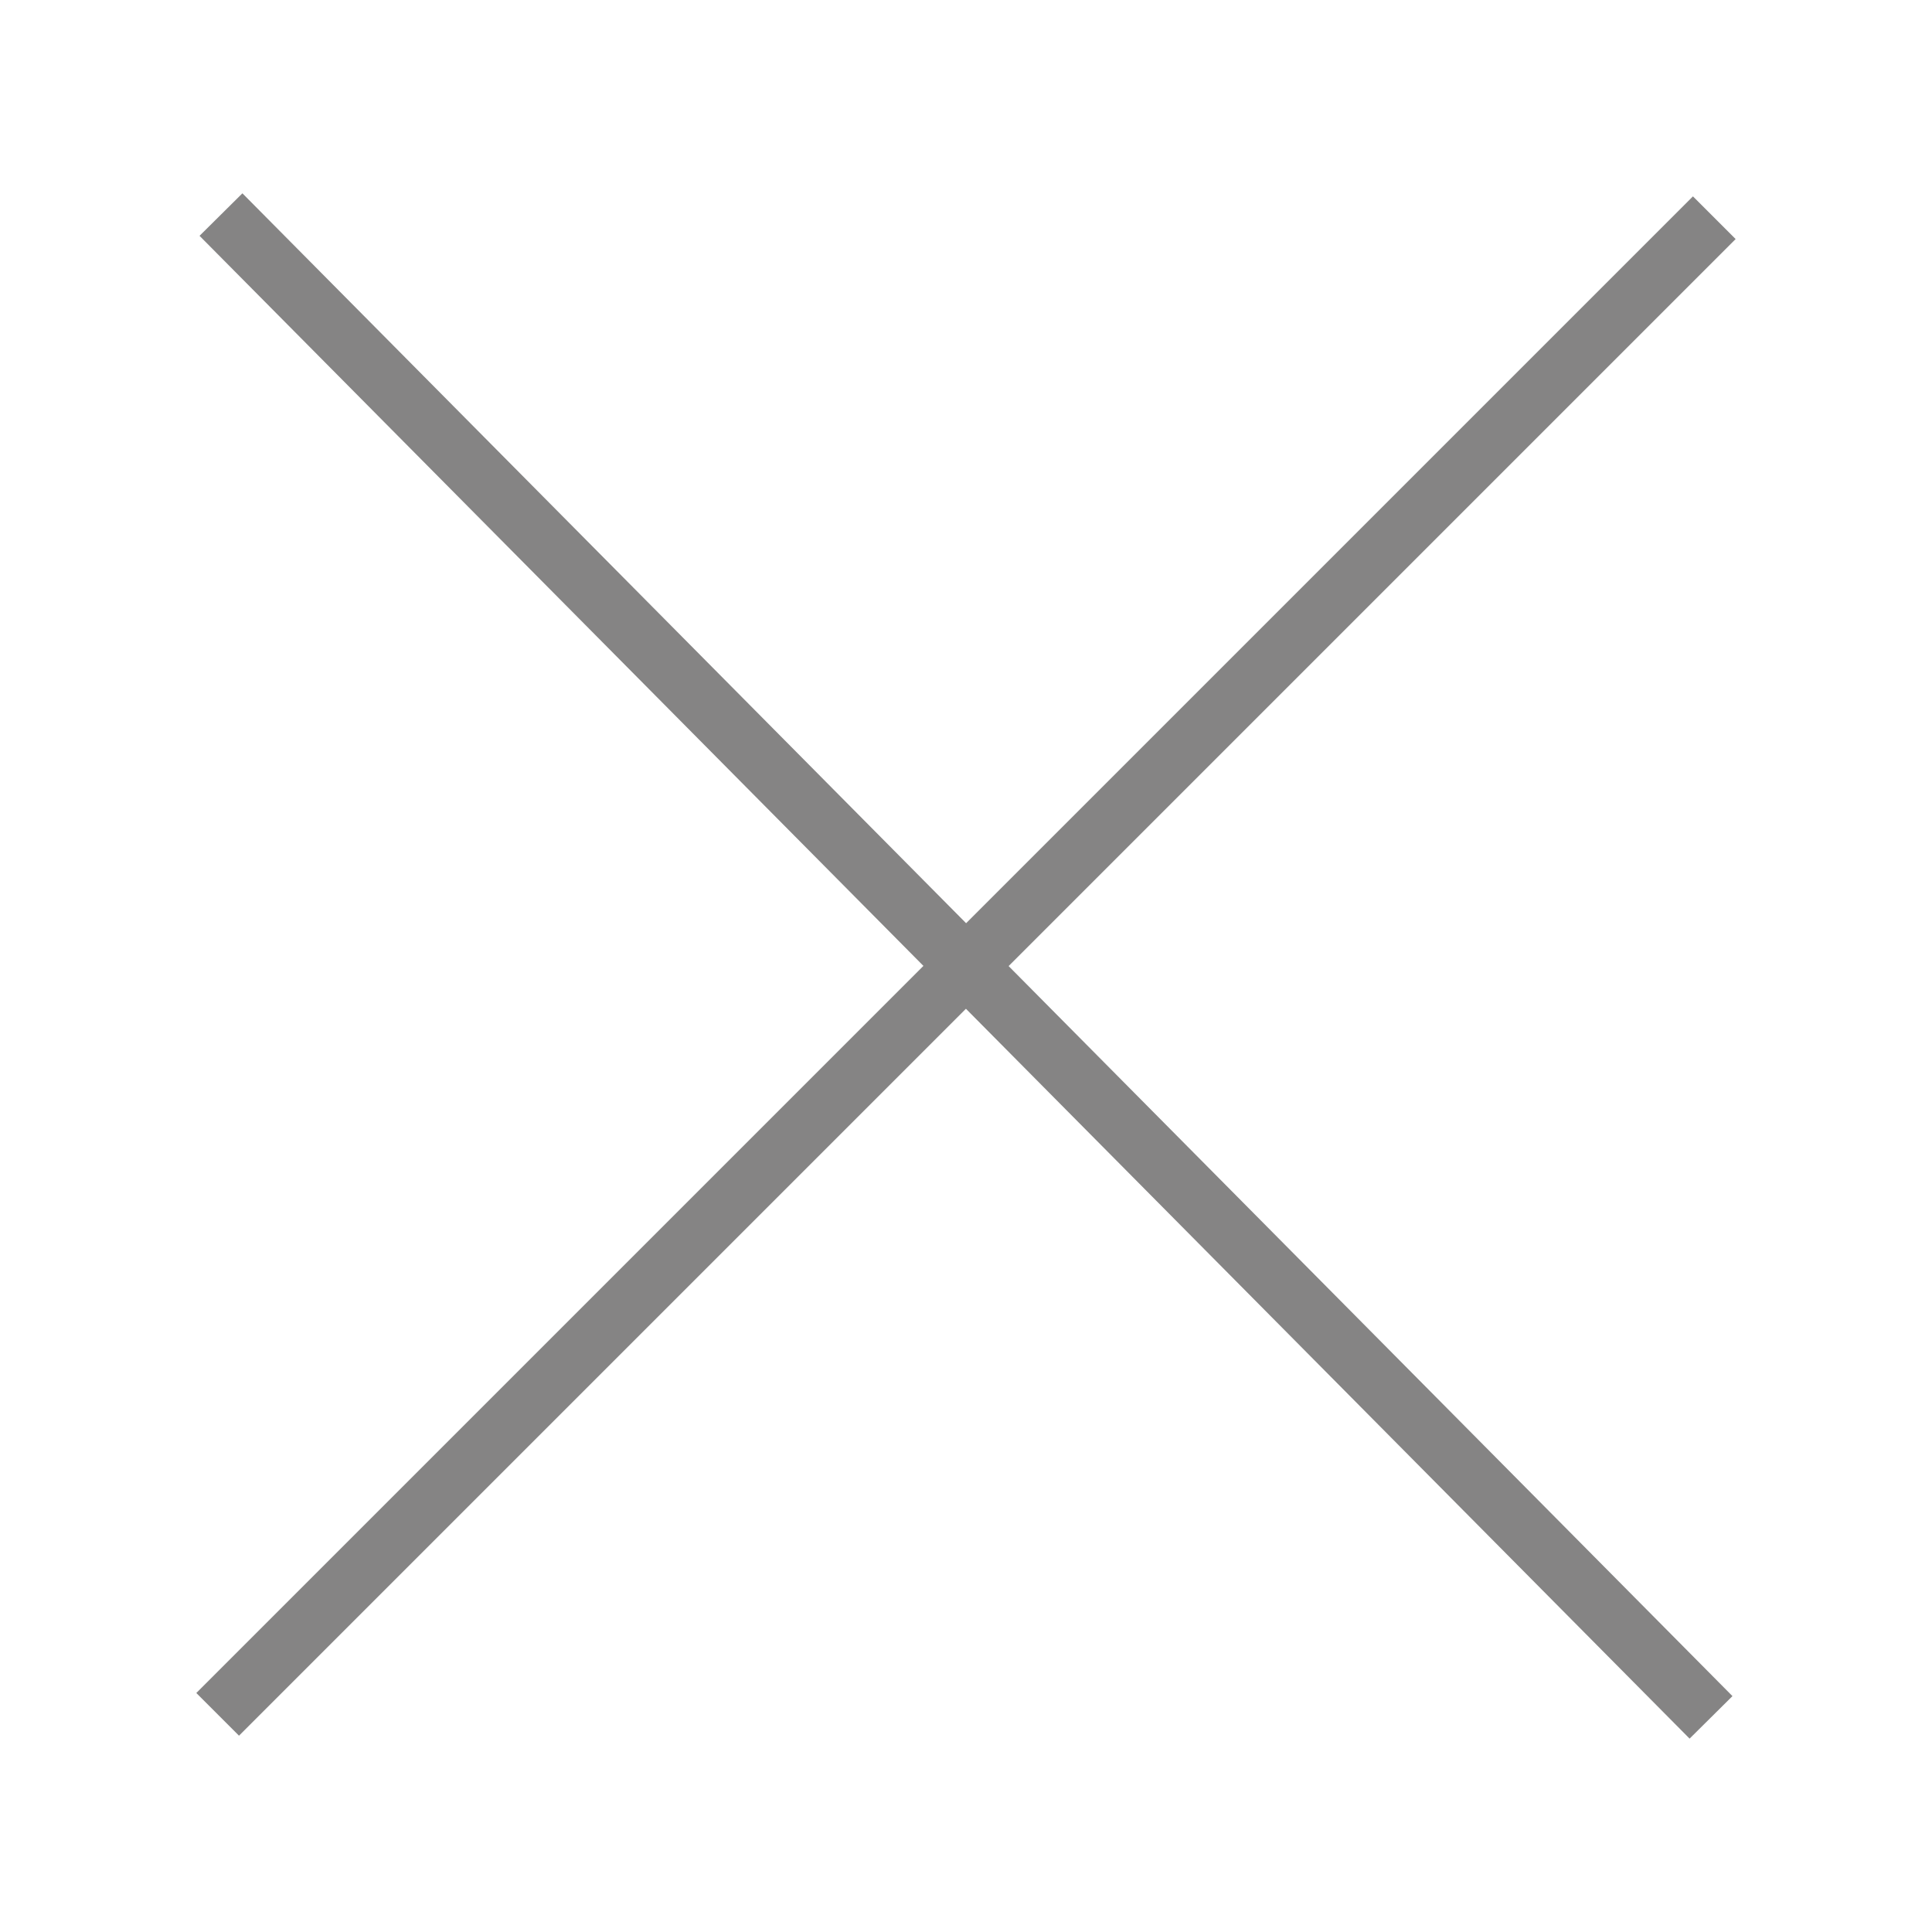 <svg width="32" height="32" xmlns="http://www.w3.org/2000/svg">

 <g>
  <title>background</title>
  <rect fill="none" id="canvas_background" height="402" width="582" y="-1" x="-1"/>
 </g>
 <g>
  <title>Layer 1</title>
  <g id="surface1">
   <path id="svg_1" d="m3.605,28.395l24.789,-24.789" stroke-miterlimit="4" stroke="#858484" fill="none"/>
   <path id="svg_2" d="m28.34,28.445l-24.68,-24.891" stroke-miterlimit="4" stroke="#858484" fill="none"/>
  </g>
 </g>
</svg>